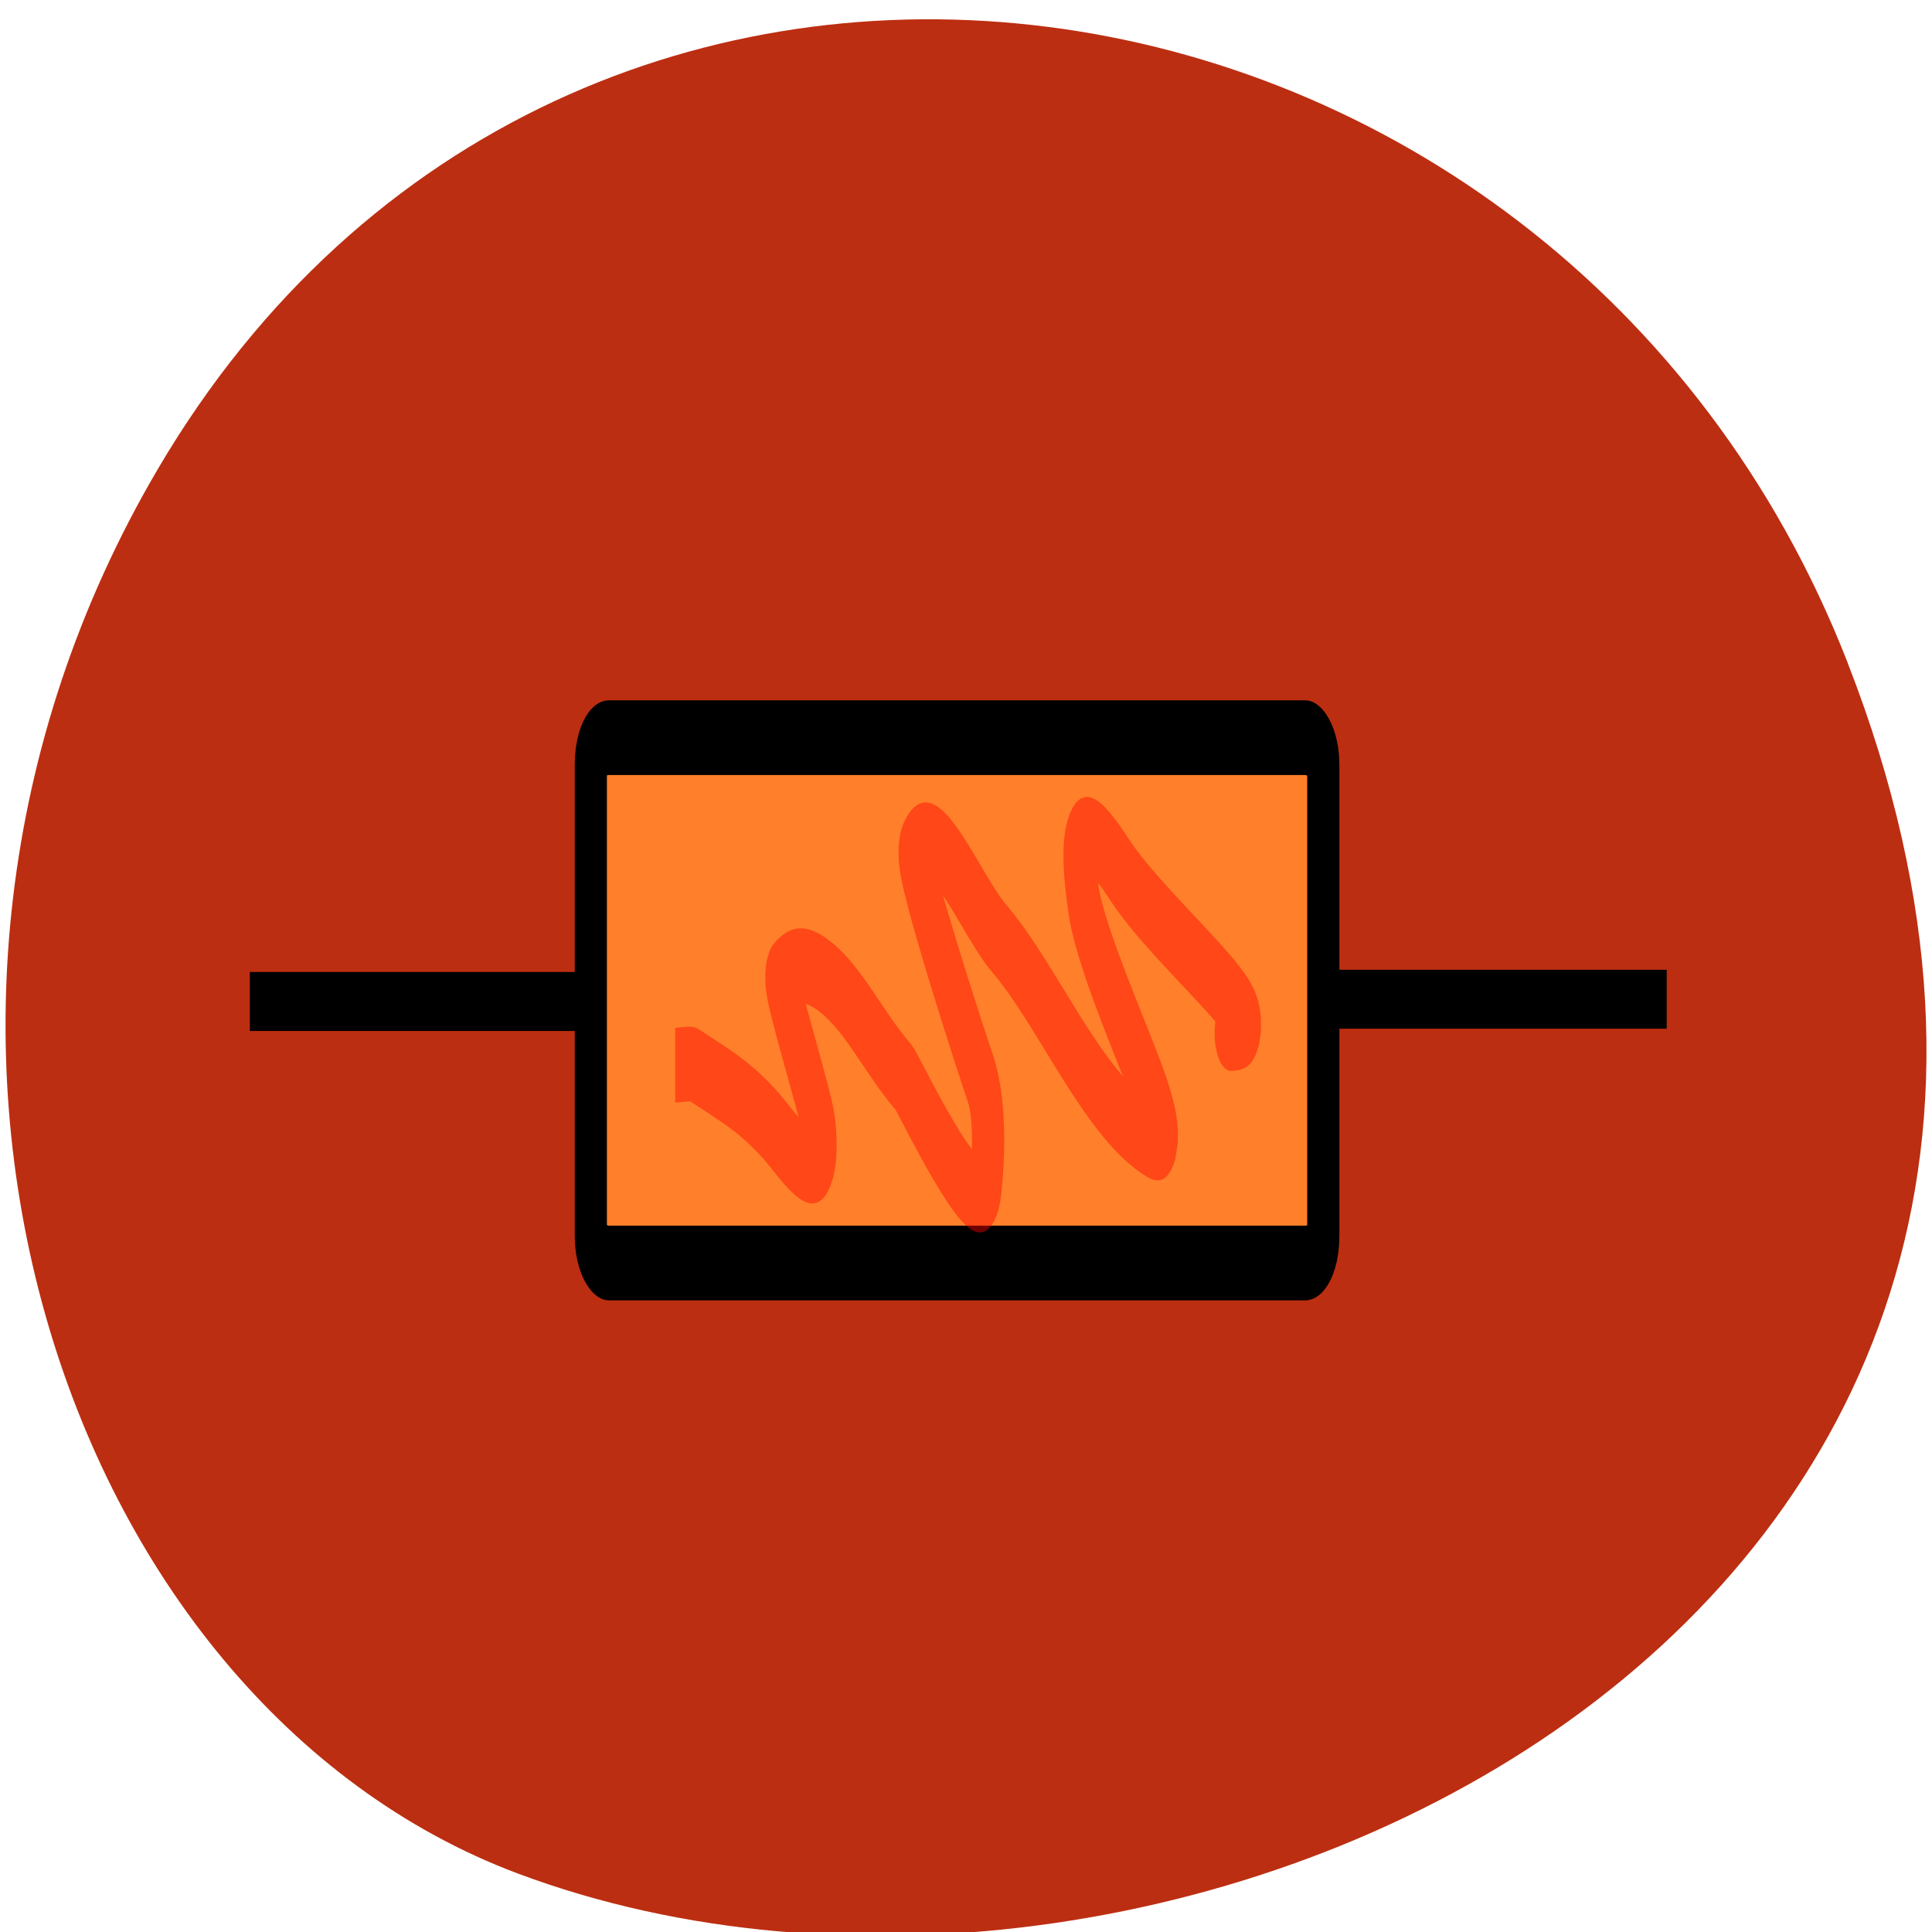 <svg xmlns="http://www.w3.org/2000/svg" viewBox="0 0 256 256"><g color="#000" fill="#bc2e11"><path d="m 244.84 882.37 c 49.681 128.5 -89.55 194.42 -176.23 161.67 -60.5 -22.859 -90.65 -113.97 -47.683 -187.62 54.22 -92.93 185.6 -73.16 223.92 25.949 z" transform="matrix(1 0 0 0.992 0 -787.44)"/></g><g transform="matrix(4.262 0 0 9.902 31.743 -26.525)" fill-rule="evenodd"><g stroke="#000"><g fill="none" stroke-width="0.789"><path d="m 11.11 16.08 c -1.01 0 -2.5 0 -3.685 0 -1.844 0 -3.675 0 -5.527 0 -0.526 0 -1.053 0 -1.579 0"/><path d="m 44.37 16.05 c -1.01 0 -2.5 0 -3.685 0 -1.844 0 -3.675 0 -5.527 0 -0.526 0 -1.053 0 -1.579 0"/></g><rect ry="0.355" rx="0.563" y="12.55" x="10.921" height="7.03" width="22.772" fill="#ff7f2a"/></g><path d="m 30.815 16.508 c -0.113 0 -0.113 0 0 0 1.753 0 -2.112 -1.295 -3.471 -2.201 -1.283 -0.855 -1.382 -0.421 -1.101 0.423 0.229 0.688 1.792 2.163 2.201 2.709 0.249 0.332 0.4 0.629 -0.085 0.508 -1.813 -0.453 -3.211 -1.944 -4.741 -2.709 -0.857 -0.429 -2.065 -1.745 -2.624 -1.185 -0.164 0.164 1.78 2.734 2.032 3.048 0.314 0.392 0.275 1.018 0.169 1.439 -0.165 0.661 -2.412 -1.375 -2.54 -1.439 -0.969 -0.485 -1.545 -1.051 -2.455 -1.354 -0.606 -0.202 -0.98 -0.187 -1.354 0 -0.105 0.052 1.122 1.78 1.185 2.032 0.259 1.037 -1.074 0.182 -1.439 0 -0.85 -0.425 -1.54 -0.585 -2.455 -0.847 -0.112 -0.032 -0.423 0 -0.593 0" stroke-opacity="0.443" fill="none" stroke="#f00"/></g></svg>